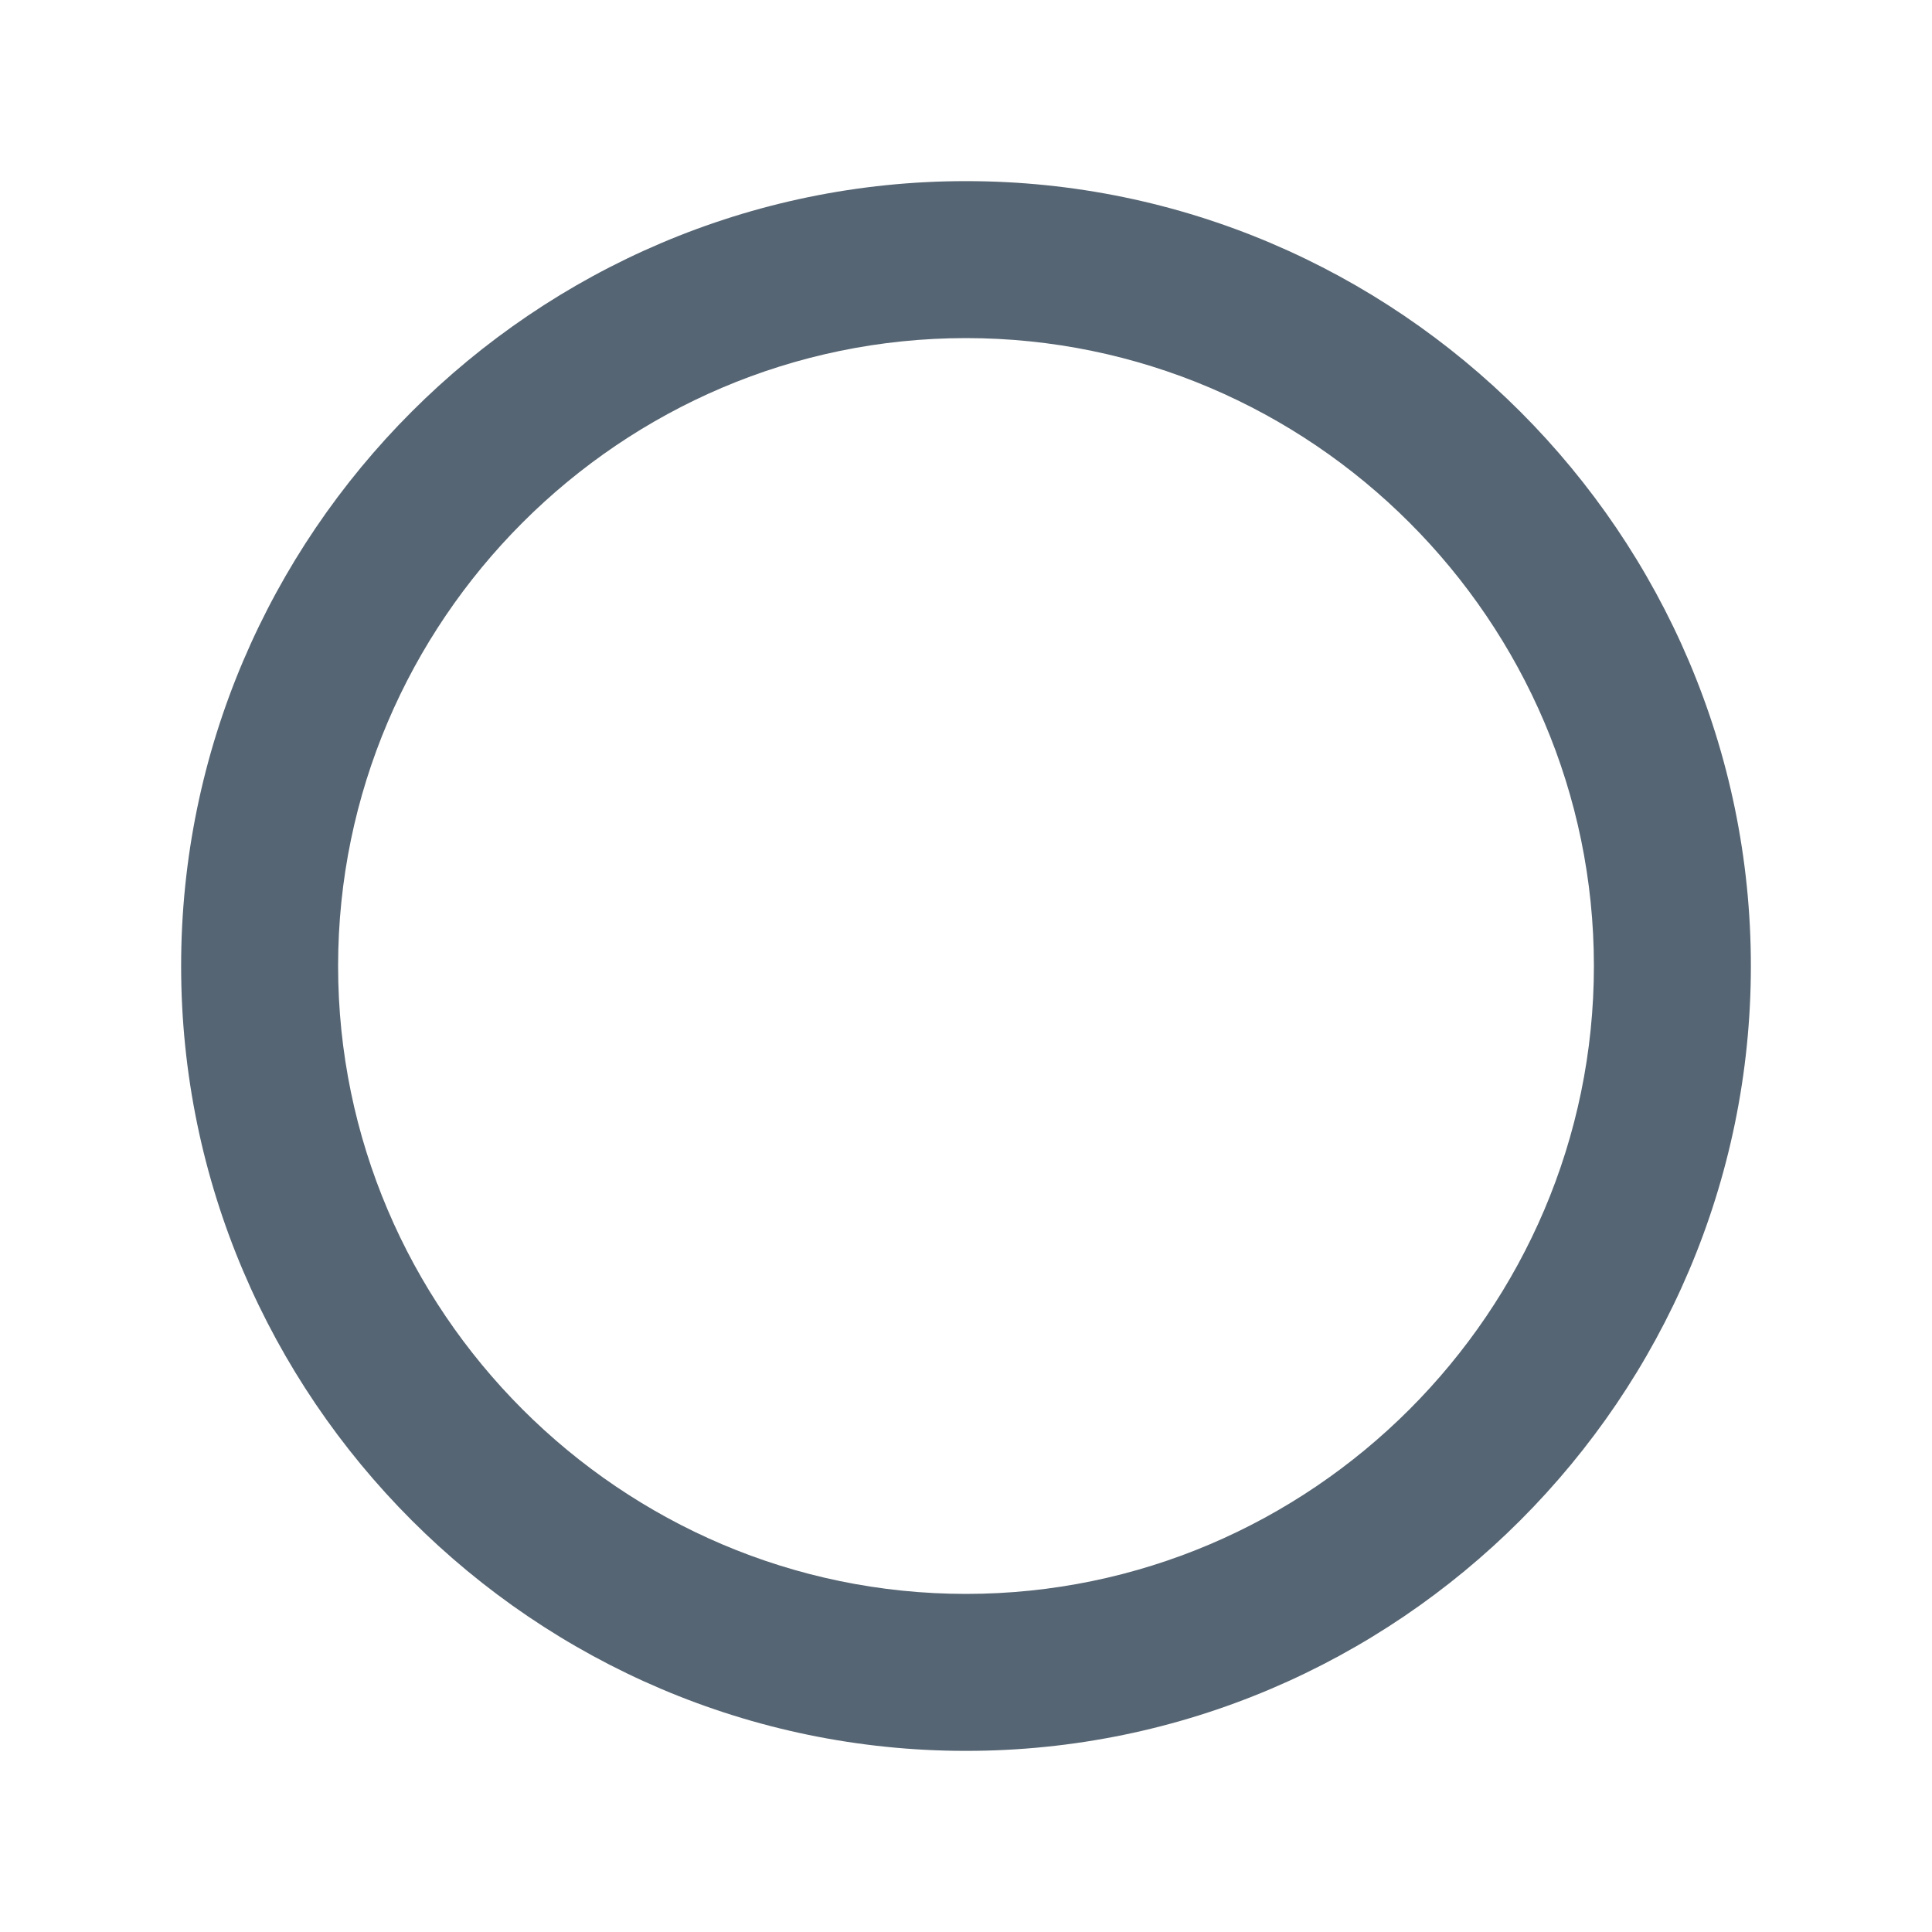 <?xml version="1.0" encoding="utf-8"?>
<!-- Generator: Adobe Illustrator 20.1.0, SVG Export Plug-In . SVG Version: 6.00 Build 0)  -->
<svg version="1.1" id="Camada_1" xmlns="http://www.w3.org/2000/svg" xmlns:xlink="http://www.w3.org/1999/xlink" x="0px" y="0px"
	 viewBox="0 0 512 512" style="enable-background:new 0 0 512 512;" xml:space="preserve">
<style type="text/css">
	.st0{opacity:7.843138e-03;fill:none;stroke:#000000;stroke-width:6.826666e-10;enable-background:new    ;}
	.st1{fill:#566573;}
</style>
<rect class="st0" width="512" height="512"/>
<path class="st1" d="M256,422.4c-91.5,0-166.4-74.9-166.4-166.4S164.5,89.6,256,89.6S422.4,164.5,422.4,256S347.5,422.4,256,422.4z
	 M256,48C141.6,48,48,141.6,48,256s93.6,208,208,208s208-93.6,208-208S370.4,48,256,48z"/>
</svg>
